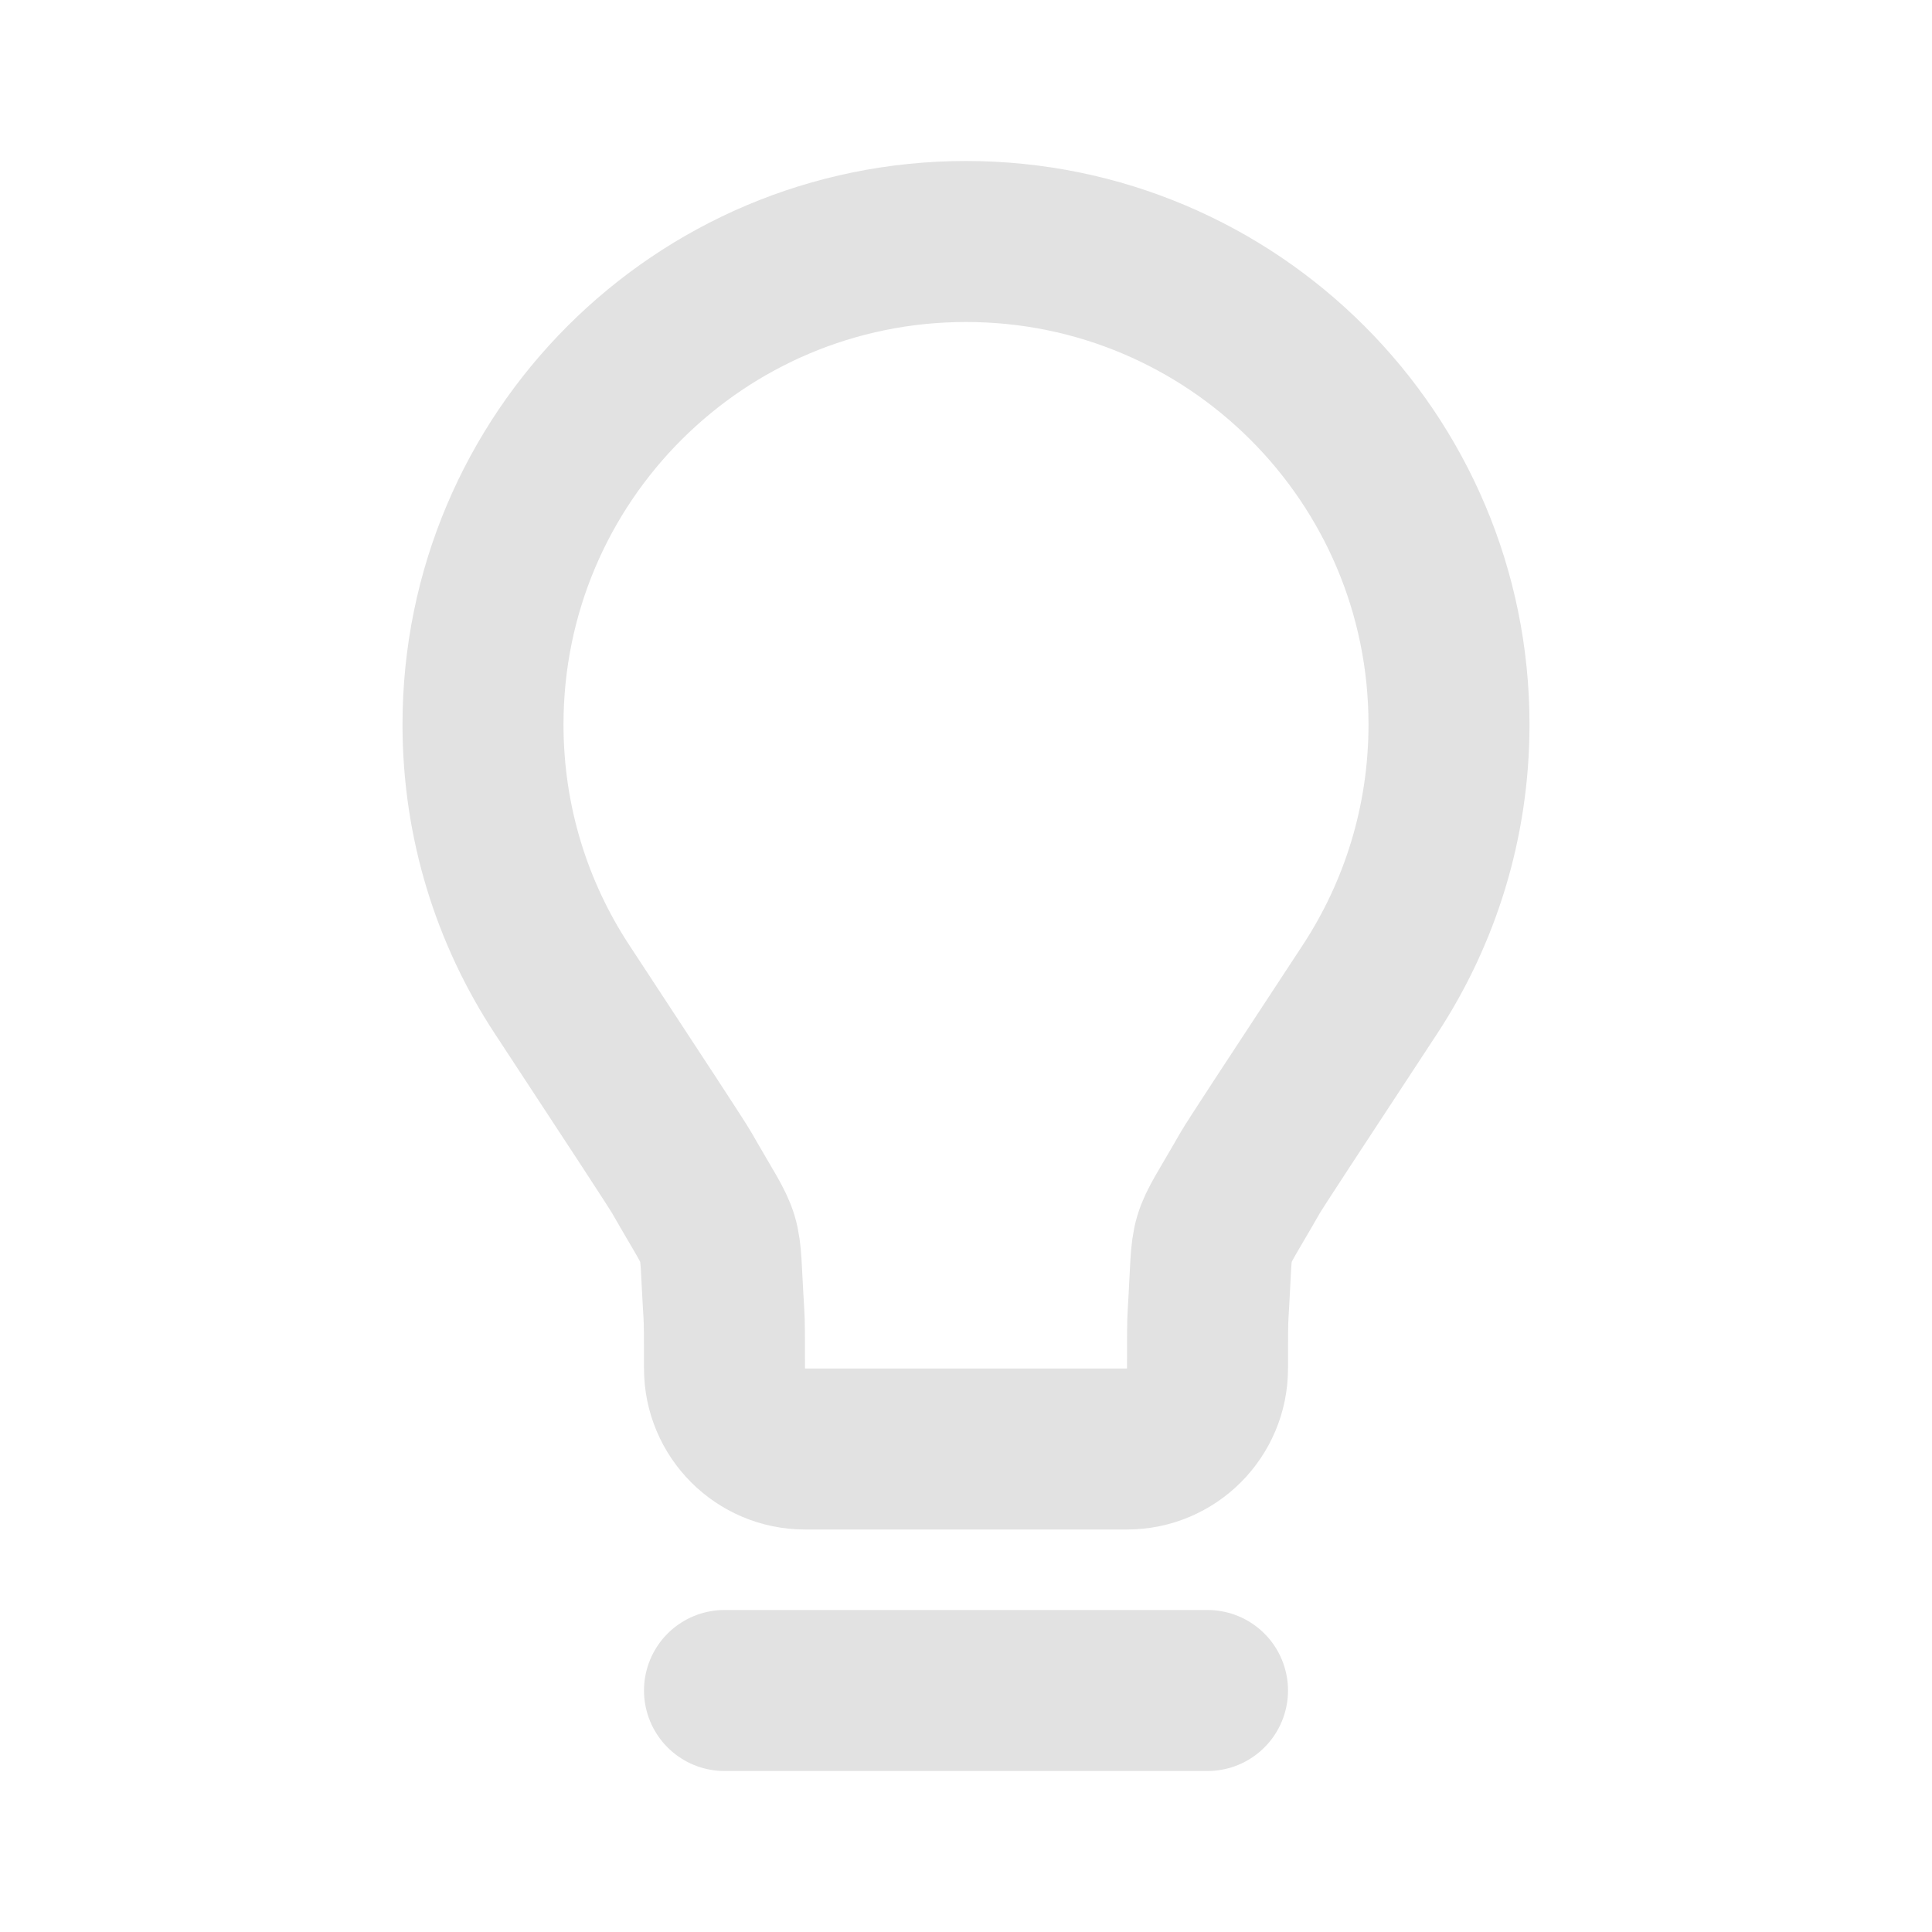 <?xml version="1.0" encoding="UTF-8"?>
<svg id="uuid-3a093ca0-468c-425f-9726-2d063e7cec96" data-name="레이어 1" xmlns="http://www.w3.org/2000/svg" viewBox="0 0 24 24">
  <defs>
    <style>
      .uuid-382e6ce0-9fcb-4ea2-9188-fcc6f8d870b2 {
        fill: none;
        stroke: #e2e2e2;
        stroke-linecap: round;
        stroke-linejoin: round;
        stroke-width: 2px;
      }
    </style>
  </defs>
  <g id="uuid-268e5c63-0b5d-454b-8613-8785c015efcb" data-name="Environment / Bulb">
    <path id="uuid-e5010bf1-aa0c-4afc-93e7-953f1d342366" data-name="Vector" class="uuid-382e6ce0-9fcb-4ea2-9188-fcc6f8d870b2" d="m9,21h6M12,3c-3.314,0-6,2.686-6,6,0,1.215.361,2.345.981,3.289.954,1.453,1.43,2.178,1.492,2.287.551.965.449.625.519,1.734.008.125.008.313.008.69,0,.552.448,1,1,1h4c.552,0,1-.448,1-1,0-.377,0-.566.008-.69.069-1.109-.033-.769.518-1.734.062-.109.539-.834,1.493-2.287.62-.945.981-2.075.981-3.289,0-3.314-2.687-6-6-6Z"/>
  </g>
</svg>